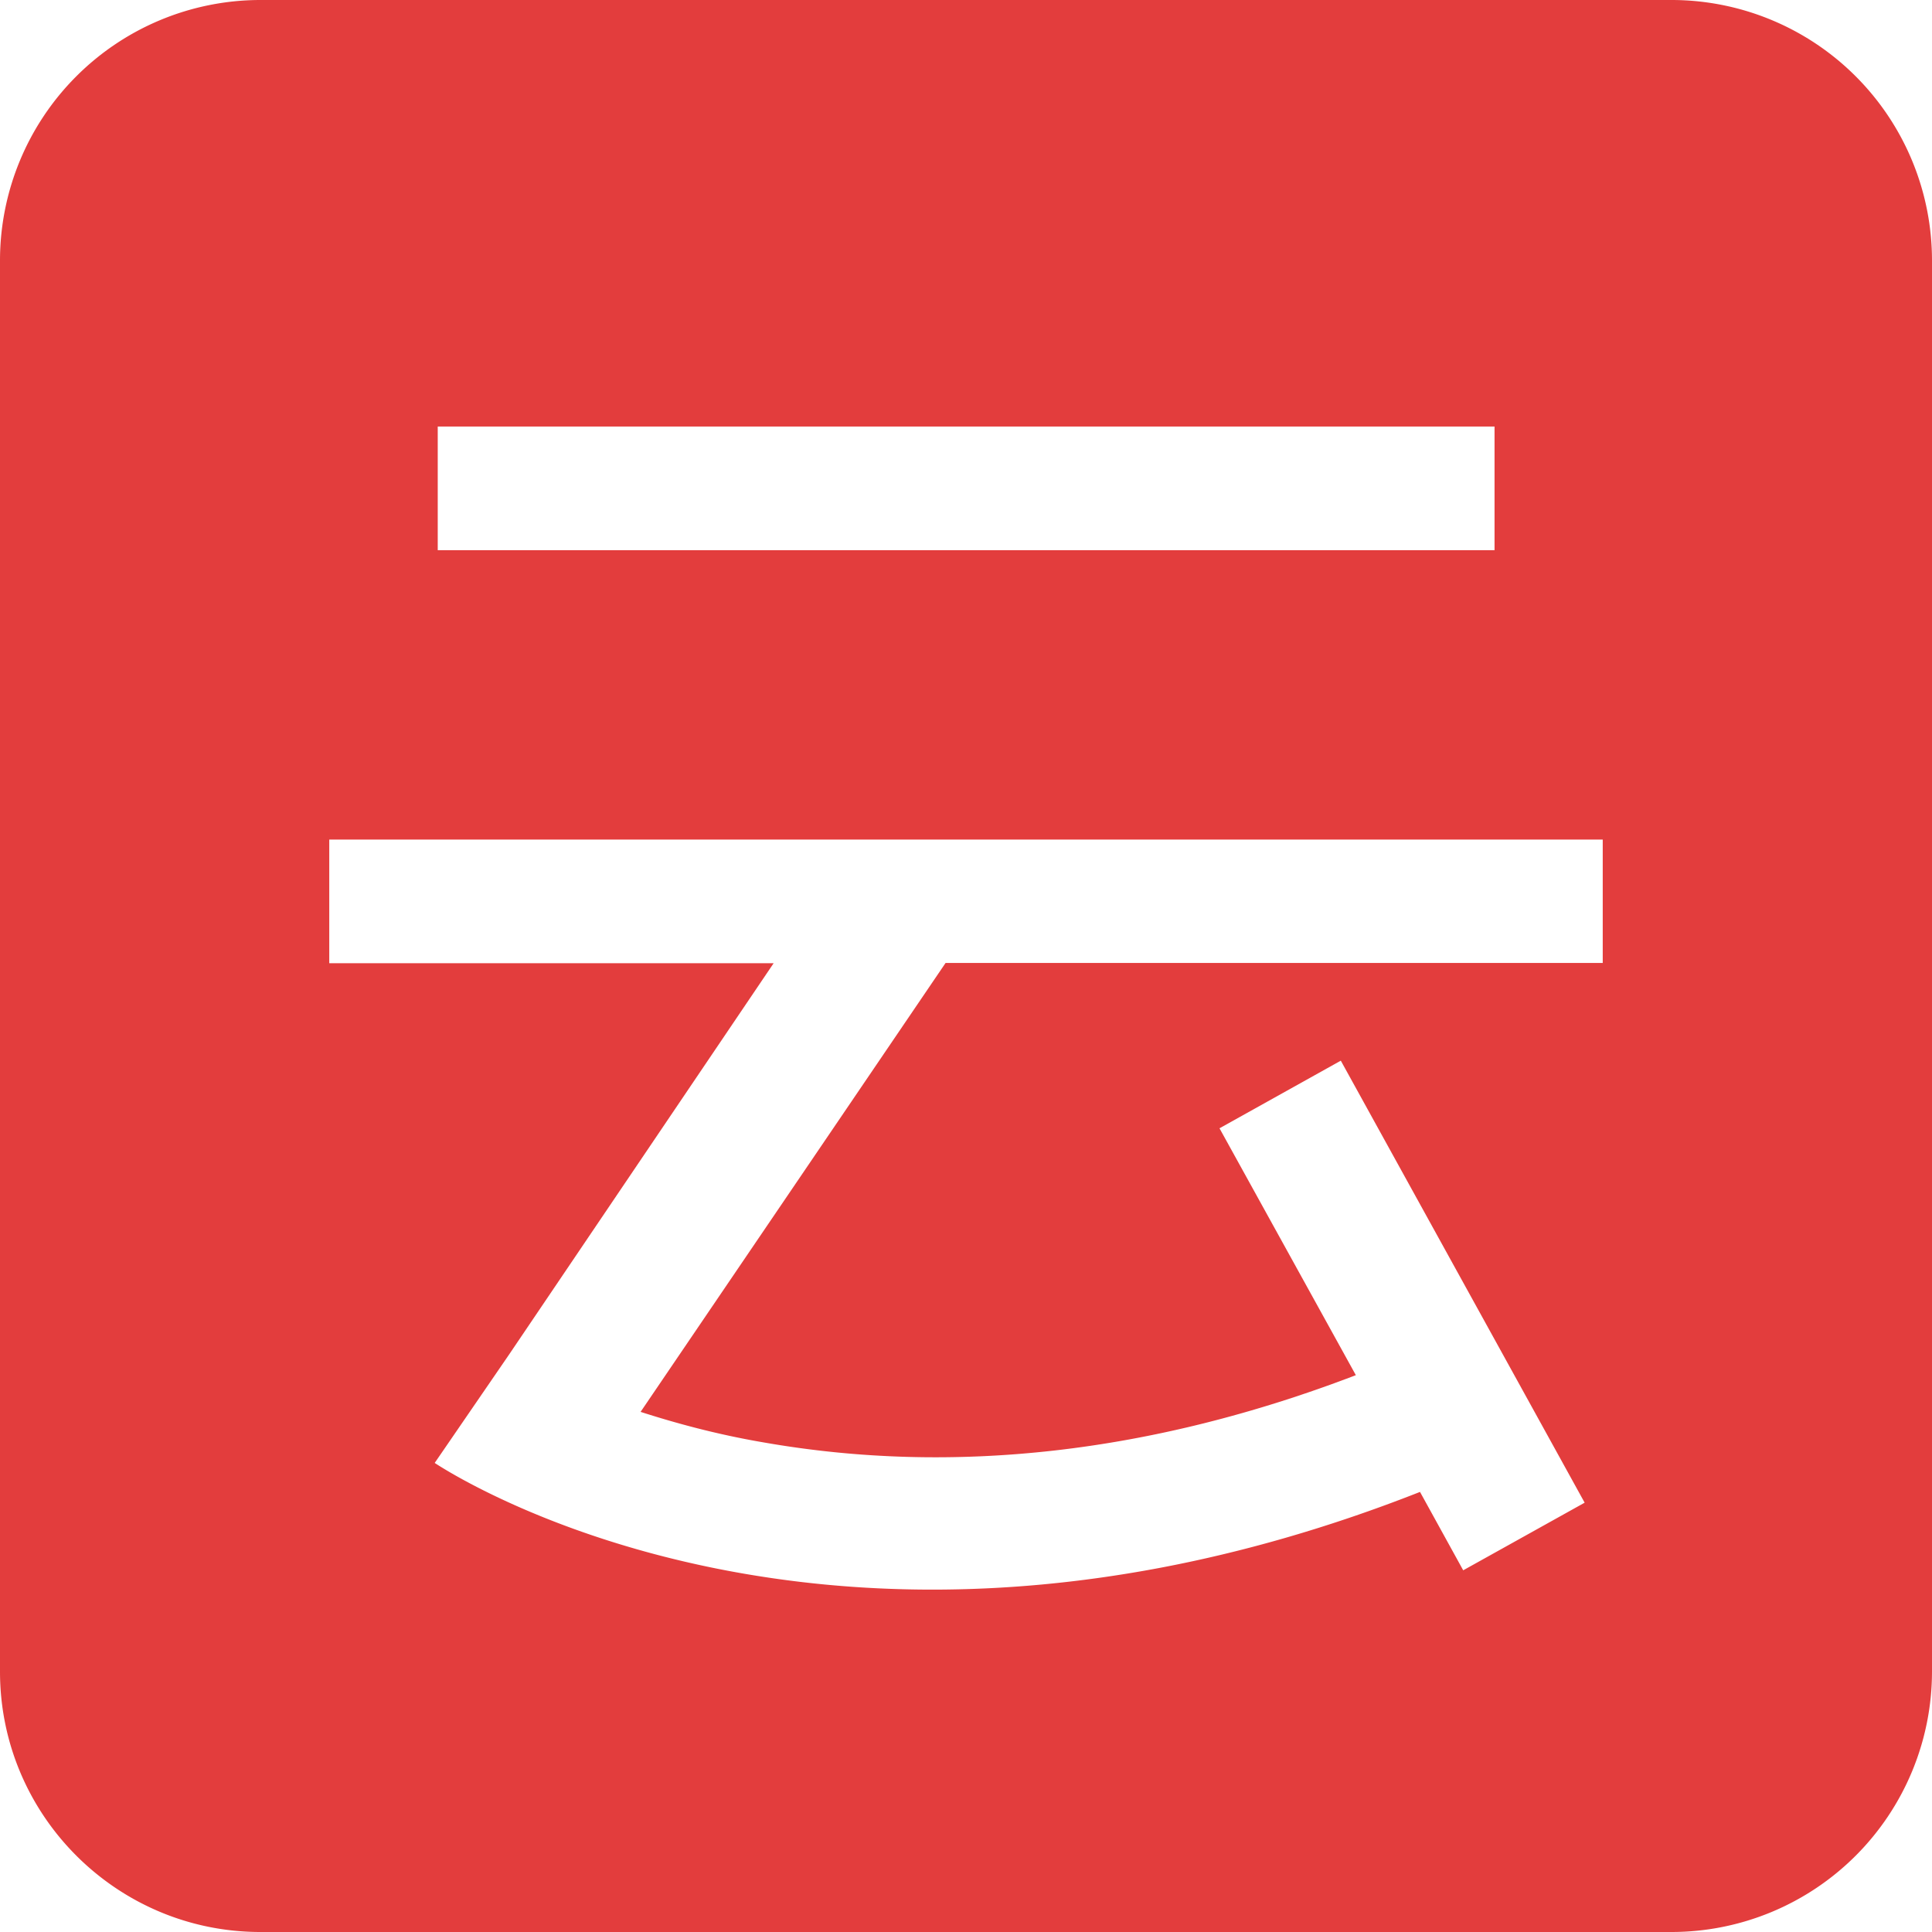 <svg t="1700246211804" class="icon" viewBox="0 0 1024 1024" version="1.1"
    xmlns="http://www.w3.org/2000/svg" p-id="7152" xmlns:xlink="http://www.w3.org/1999/xlink"
    width="100%" height="100%">
    <path
        d="M885.979 0H138.021A138.094 138.094 0 0 0 0 138.021v747.959C0 962.121 61.879 1024 138.021 1024h747.959A138.094 138.094 0 0 0 1024 885.979V138.021A138.094 138.094 0 0 0 885.979 0z m-653.897 226.085h560.055v65.536H232.009v-65.536z m617.399 284.306H501.175l-161.646 237.934c18.432 5.925 40.229 11.922 65.097 16.165 100.425 17.627 205.897 5.778 314.002-35.621l-72.265-130.853 64.293-35.84 129.243 234.277-64.366 35.84-22.894-41.545c-97.719 38.473-184.759 51.785-258.487 51.785-160.549 0-257.829-63.269-263.753-67.145l39.351-57.344L410.039 510.537h-235.52v-65.536h674.962v65.39z"
        fill="#E33D3D" p-id="7153"></path>
</svg>